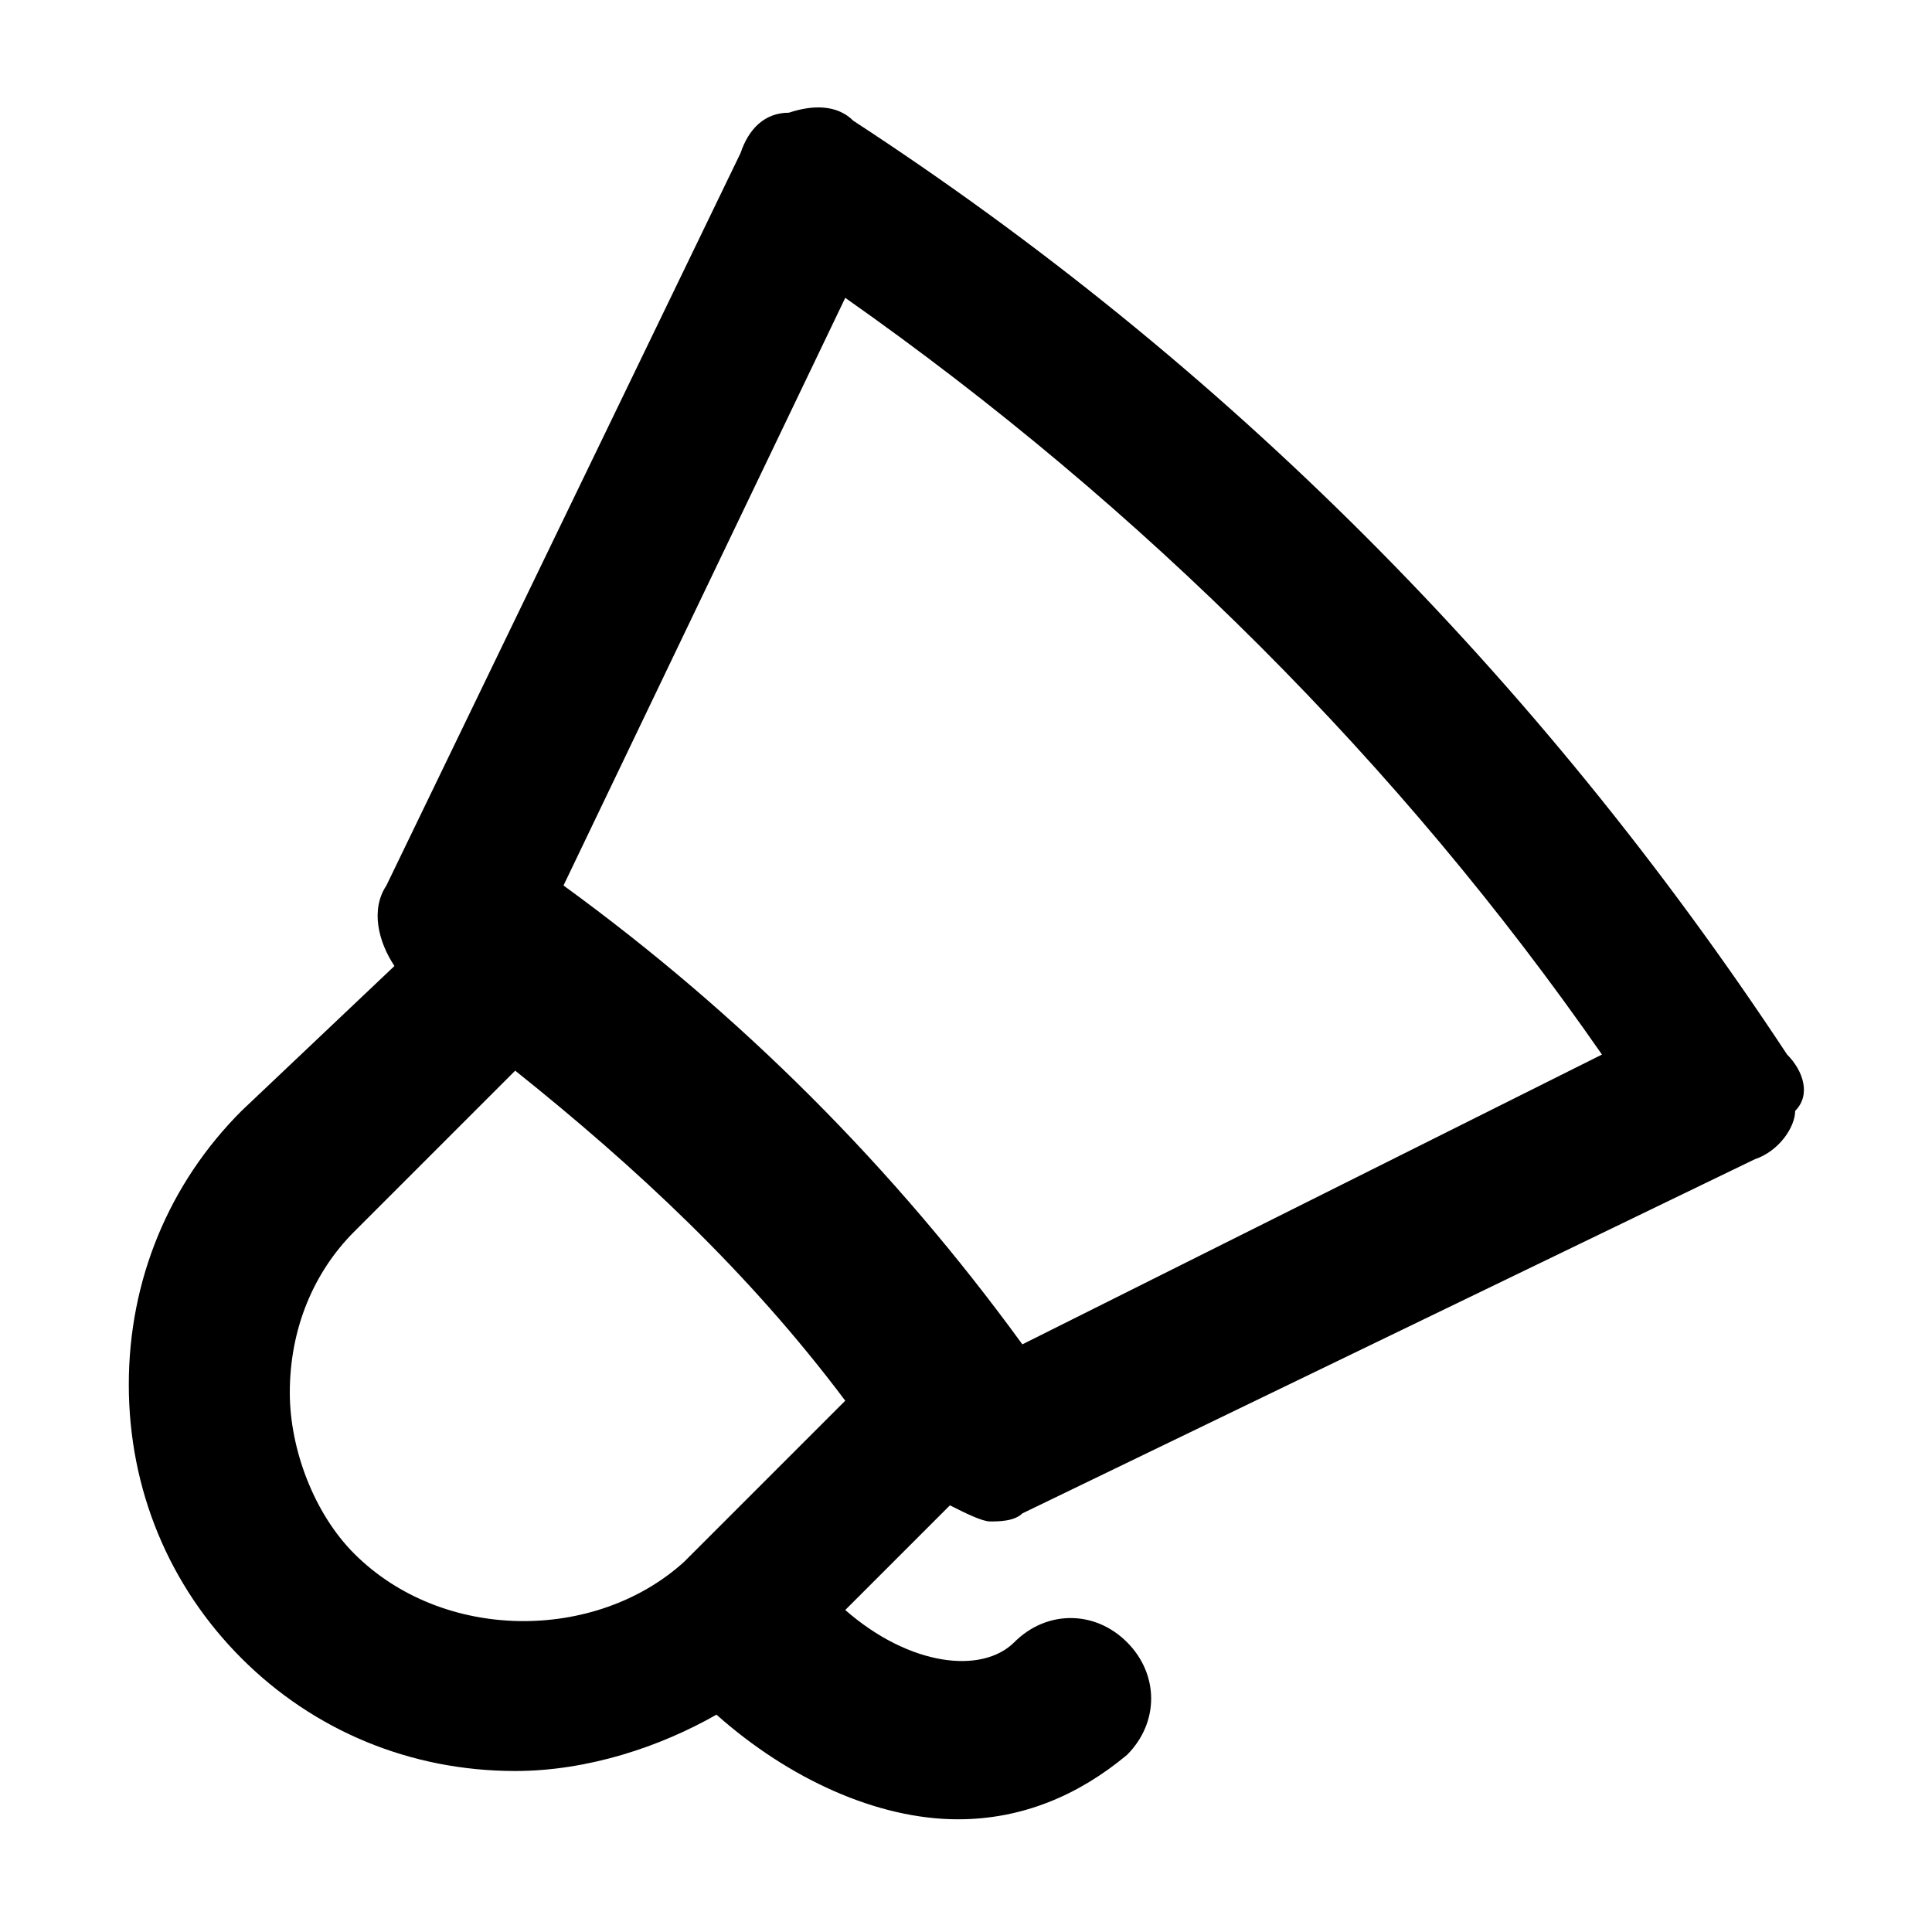 <?xml version="1.0" encoding="utf-8"?>
<!-- Generator: Adobe Illustrator 25.0.0, SVG Export Plug-In . SVG Version: 6.00 Build 0)  -->
<svg version="1.1" id="Calque_1" xmlns="http://www.w3.org/2000/svg" xmlns:xlink="http://www.w3.org/1999/xlink" x="0px" y="0px"
	 viewBox="0 0 24 24" style="enable-background:new 0 0 24 24;" xml:space="preserve">
<path d="M22.2,13.1c-3.1-4.7-7-8.6-11.6-11.6c-0.2-0.2-0.5-0.2-0.8-0.1C9.5,1.4,9.3,1.6,9.2,1.9L4.8,11c-0.2,0.3-0.1,0.7,0.1,1
	L3,13.8c-0.9,0.9-1.4,2.1-1.4,3.4s0.5,2.5,1.4,3.4c0.9,0.9,2.1,1.4,3.4,1.4c0.9,0,1.8-0.3,2.5-0.7c0.9,0.8,2,1.3,3,1.3
	c0.8,0,1.5-0.3,2.1-0.8c0.4-0.4,0.4-1,0-1.4c-0.4-0.4-1-0.4-1.4,0c-0.4,0.4-1.3,0.3-2.1-0.4l1.3-1.3c0.2,0.1,0.4,0.2,0.5,0.2
	c0.1,0,0.3,0,0.4-0.1l9.1-4.4c0.3-0.1,0.5-0.4,0.5-0.6C22.5,13.6,22.4,13.3,22.2,13.1z M4.4,19.3c-0.5-0.5-0.8-1.3-0.8-2
	c0-0.8,0.3-1.5,0.8-2l2-2c1.5,1.2,2.9,2.5,4.1,4.1l-2,2C7.4,20.4,5.5,20.4,4.4,19.3z M12.7,16.7c-1.6-2.2-3.5-4.1-5.7-5.7l3.5-7.3
	c3.7,2.6,6.9,5.8,9.4,9.4L12.7,16.7z"/>
</svg>
